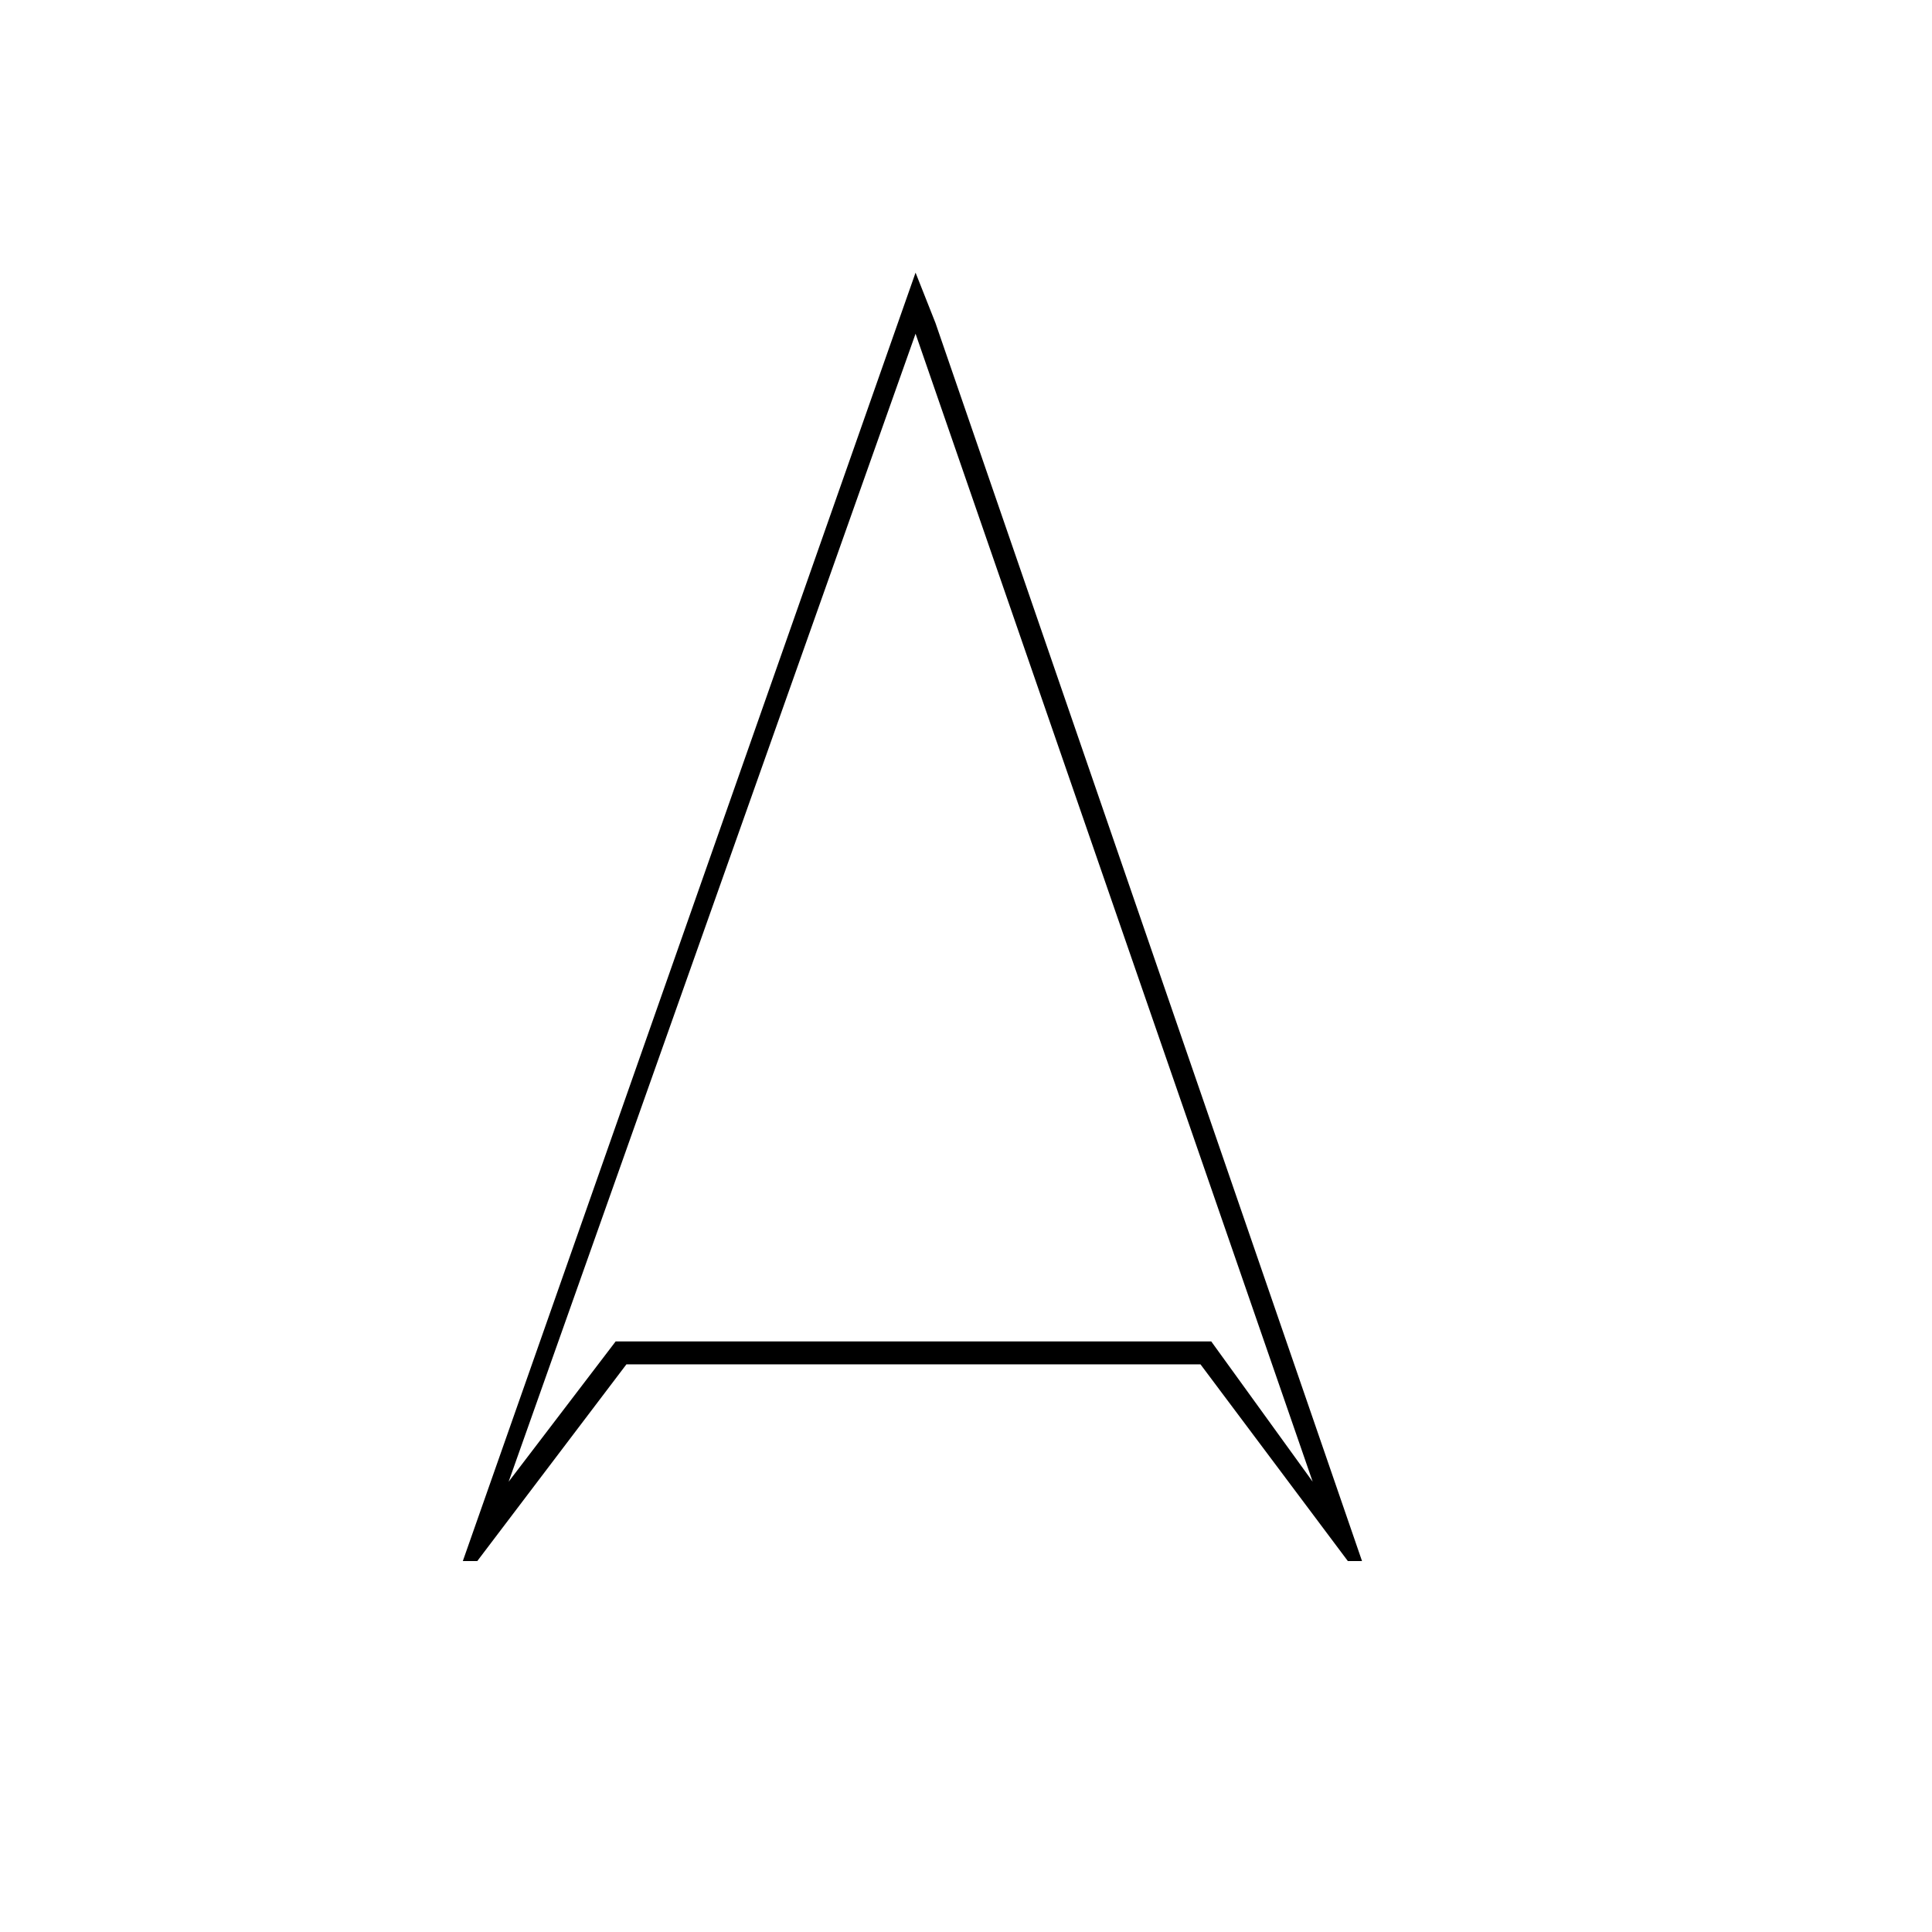 <?xml version="1.0" encoding="utf-8"?>
<!-- Generator: Adobe Illustrator 15.1.0, SVG Export Plug-In . SVG Version: 6.00 Build 0)  -->
<!DOCTYPE svg PUBLIC "-//W3C//DTD SVG 1.1//EN" "http://www.w3.org/Graphics/SVG/1.1/DTD/svg11.dtd">
<svg version="1.1" id="Layer_1" xmlns="http://www.w3.org/2000/svg" xmlns:xlink="http://www.w3.org/1999/xlink" x="0px" y="0px"
	 width="14.172px" height="14.172px" viewBox="0 0 14.172 14.172" enable-background="new 0 0 14.172 14.172" xml:space="preserve">
<path d="M9.991,11.451H9.887l-1.081-1.443H4.595l-1.094,1.443H3.395L6.716,2l0.146,0.369L9.991,11.451z M9.629,10.869L6.716,2.448
	l-2.985,8.421L4.516,9.84h4.369L9.629,10.869z"/>
</svg>
